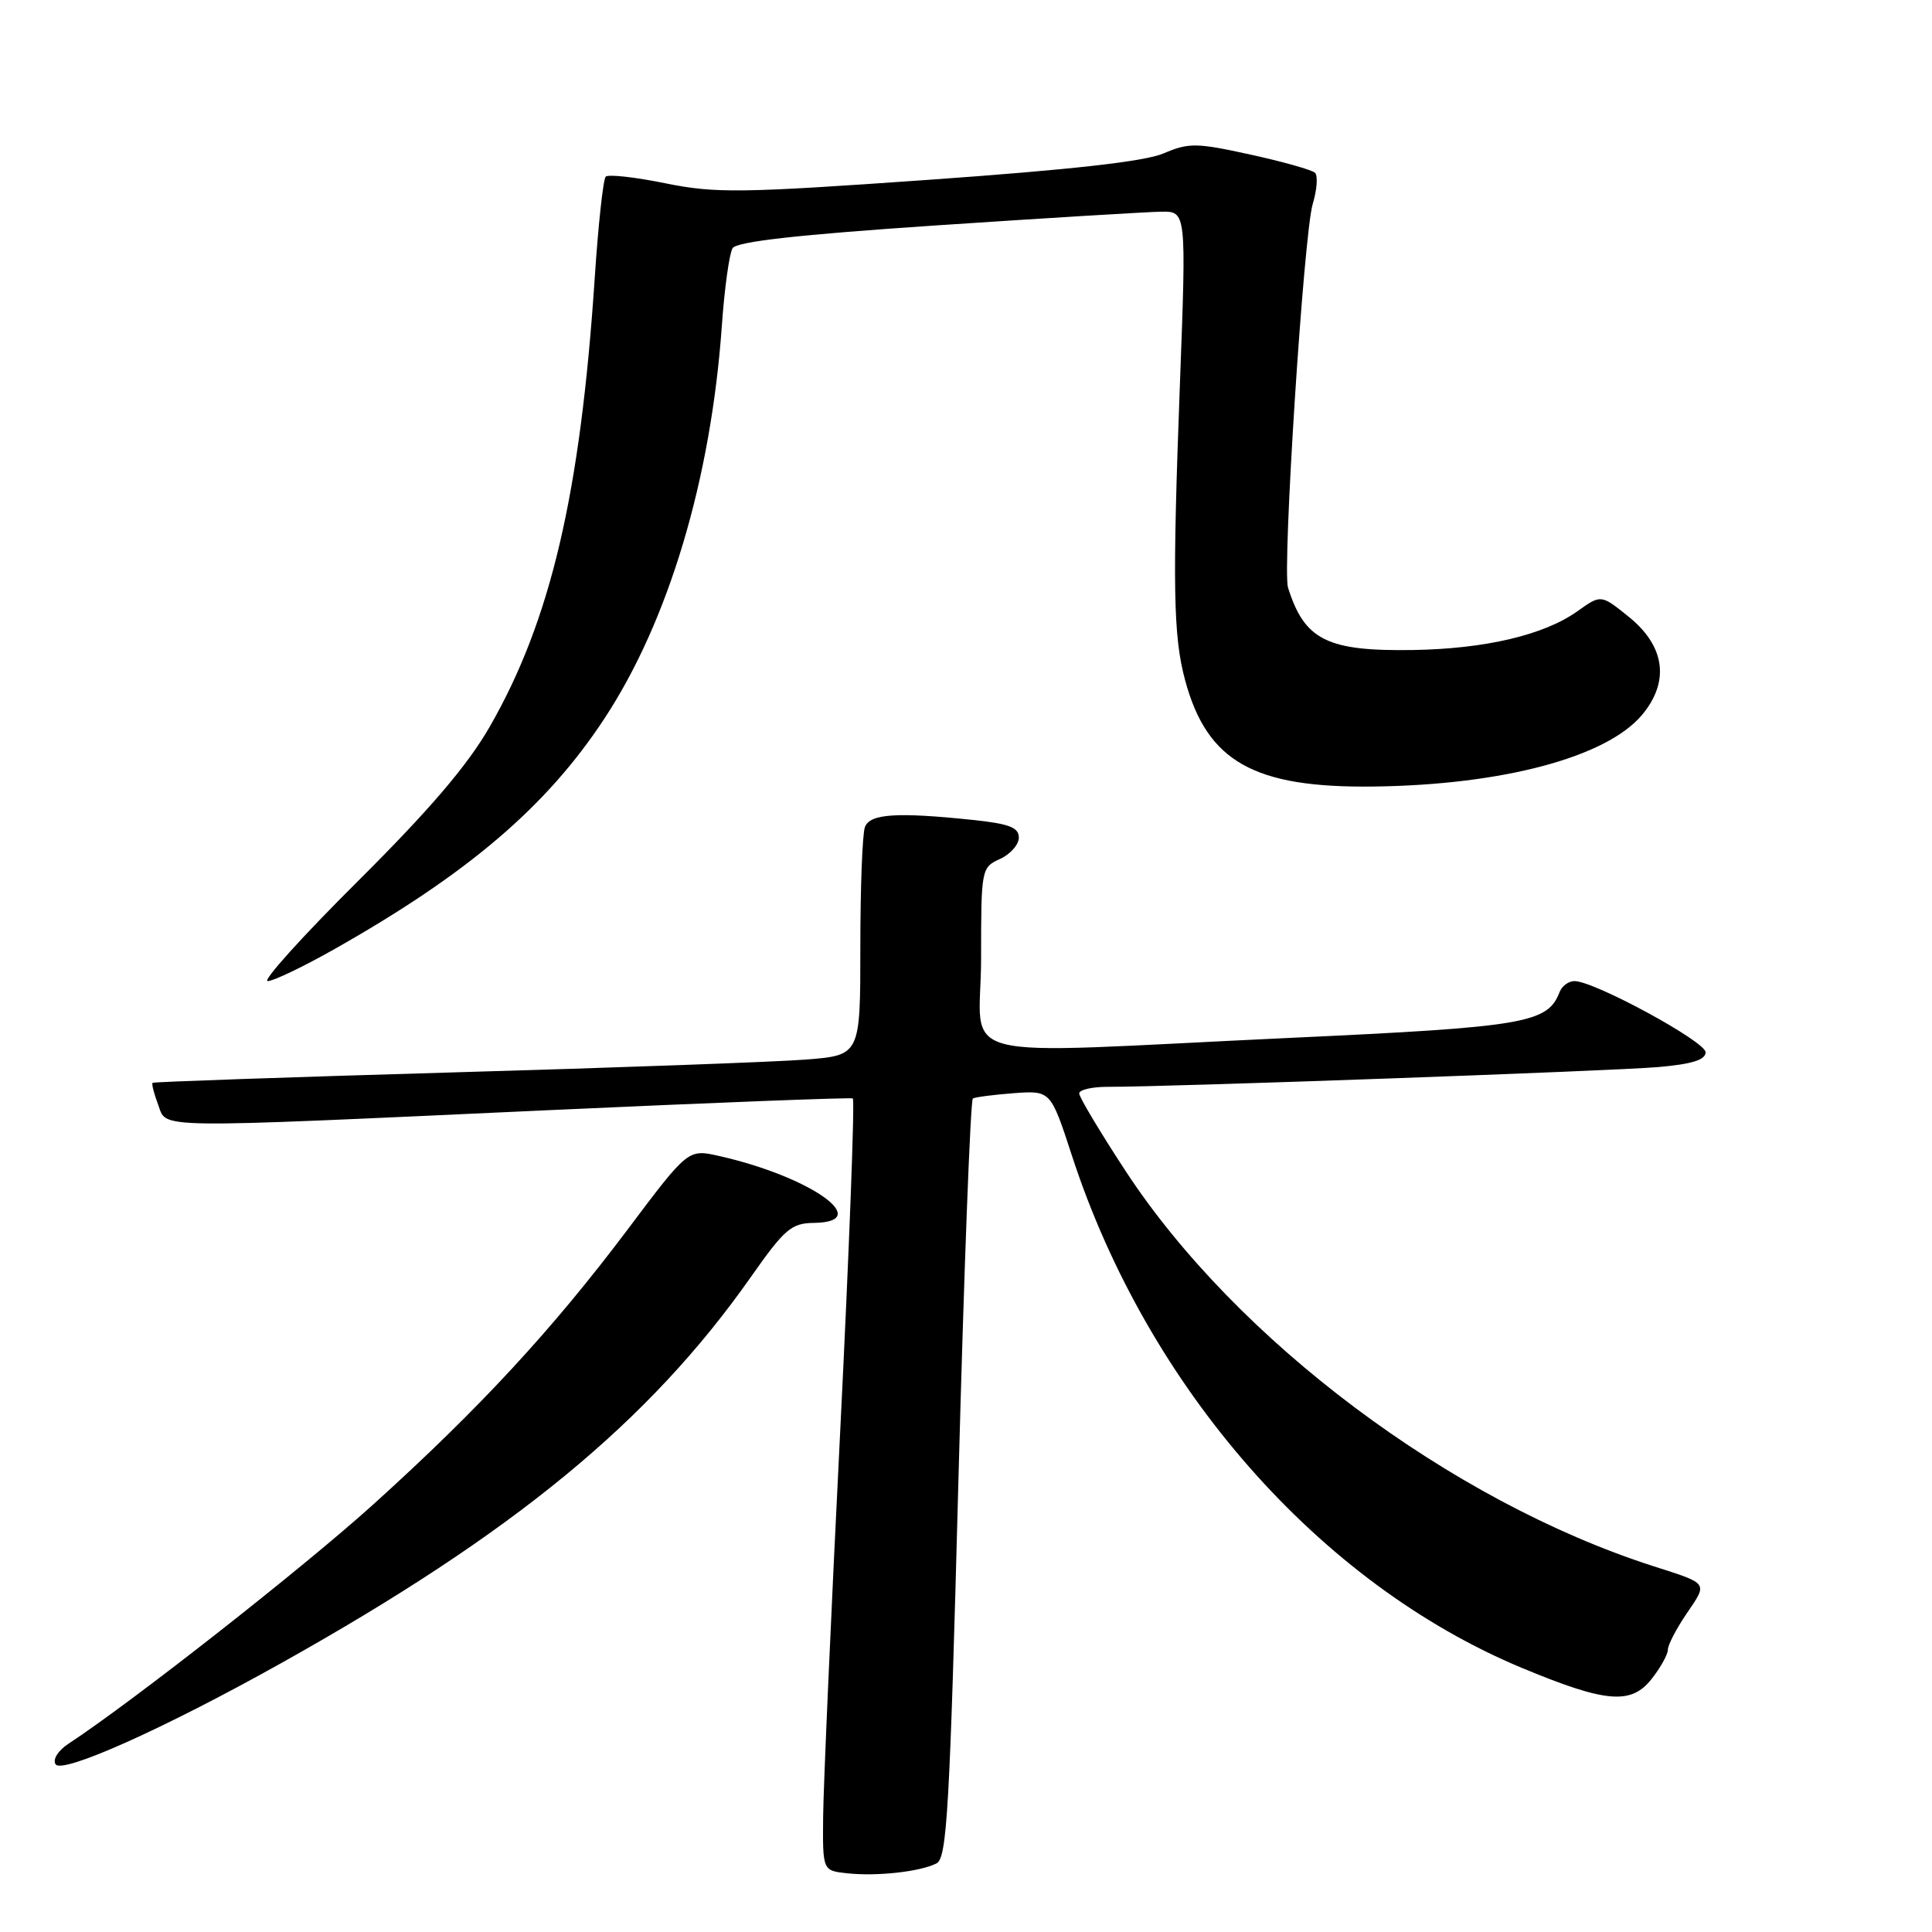 <?xml version="1.0" encoding="UTF-8" standalone="no"?>
<!DOCTYPE svg PUBLIC "-//W3C//DTD SVG 1.1//EN" "http://www.w3.org/Graphics/SVG/1.1/DTD/svg11.dtd" >
<svg xmlns="http://www.w3.org/2000/svg" xmlns:xlink="http://www.w3.org/1999/xlink" version="1.1" viewBox="0 0 256 256">
 <g >
 <path fill="currentColor"
d=" M 124.09 246.91 C 125.48 246.20 125.84 239.92 127.00 196.01 C 127.73 168.46 128.59 145.76 128.91 145.56 C 129.23 145.37 131.69 145.05 134.36 144.85 C 139.22 144.50 139.22 144.50 142.04 153.14 C 152.10 183.96 174.85 209.84 201.69 221.02 C 212.80 225.64 216.13 225.92 218.84 222.48 C 220.03 220.97 221.00 219.22 221.00 218.60 C 221.00 217.97 222.12 215.81 223.50 213.79 C 226.30 209.66 226.48 209.90 219.00 207.50 C 192.20 198.87 163.85 177.62 149.13 155.14 C 145.76 149.99 143.00 145.38 143.00 144.89 C 143.00 144.40 144.69 144.01 146.75 144.01 C 154.64 144.04 213.80 141.91 219.75 141.39 C 224.20 141.00 226.00 140.44 226.00 139.43 C 226.00 138.01 211.25 130.00 208.63 130.00 C 207.85 130.00 206.97 130.65 206.66 131.44 C 205.07 135.58 202.16 136.08 170.83 137.53 C 124.69 139.68 130.00 141.06 130.00 126.98 C 130.00 115.13 130.04 114.94 132.50 113.82 C 133.88 113.19 135.00 111.92 135.00 110.98 C 135.00 109.64 133.72 109.15 128.85 108.64 C 118.81 107.59 115.28 107.83 114.61 109.58 C 114.27 110.45 114.00 117.61 114.00 125.50 C 114.00 139.83 114.00 139.83 106.75 140.40 C 102.76 140.71 81.72 141.48 60.00 142.10 C 38.27 142.73 20.37 143.35 20.22 143.48 C 20.07 143.61 20.40 144.91 20.95 146.36 C 22.17 149.59 19.32 149.55 73.00 147.09 C 94.72 146.10 112.73 145.40 113.00 145.55 C 113.28 145.69 112.53 165.54 111.33 189.66 C 110.12 213.77 109.11 236.73 109.07 240.69 C 109.00 247.87 109.00 247.87 112.25 248.22 C 116.20 248.65 121.93 248.01 124.09 246.91 Z  M 37.23 220.39 C 68.06 203.15 86.03 188.38 99.50 169.20 C 103.96 162.85 104.86 162.08 107.82 162.04 C 115.93 161.94 107.38 155.89 95.27 153.17 C 91.18 152.25 91.18 152.25 83.19 162.88 C 73.16 176.22 63.54 186.62 49.50 199.31 C 40.24 207.68 17.58 225.47 9.05 231.07 C 7.70 231.96 6.96 233.13 7.36 233.77 C 8.19 235.12 21.75 229.05 37.23 220.39 Z  M 44.16 125.85 C 62.01 115.77 72.41 106.90 80.09 95.21 C 88.60 82.27 94.21 63.51 95.65 43.14 C 96.00 38.19 96.64 33.58 97.07 32.89 C 97.61 32.01 105.71 31.10 124.17 29.86 C 138.65 28.89 152.01 28.08 153.85 28.05 C 157.20 28.00 157.20 28.00 156.35 50.75 C 155.34 77.67 155.46 84.28 157.03 90.12 C 159.94 100.92 166.13 104.42 182.00 104.22 C 199.09 104.01 212.85 100.34 217.56 94.75 C 221.27 90.33 220.65 85.63 215.82 81.73 C 212.14 78.76 212.14 78.76 209.02 80.99 C 204.60 84.14 196.82 85.97 187.27 86.13 C 175.85 86.31 172.86 84.83 170.67 77.86 C 169.89 75.39 172.75 31.01 173.94 27.04 C 174.51 25.14 174.65 23.27 174.24 22.89 C 173.83 22.51 169.98 21.42 165.67 20.48 C 158.52 18.91 157.53 18.90 154.17 20.33 C 151.65 21.40 141.92 22.49 123.00 23.83 C 98.08 25.59 94.81 25.63 88.18 24.29 C 84.16 23.47 80.59 23.07 80.26 23.41 C 79.93 23.74 79.27 29.75 78.81 36.76 C 76.91 65.44 72.98 82.23 64.86 96.35 C 61.92 101.45 56.93 107.29 47.43 116.75 C 40.10 124.04 34.72 130.00 35.47 130.00 C 36.21 130.00 40.12 128.13 44.16 125.85 Z "/>
</g>
</svg>